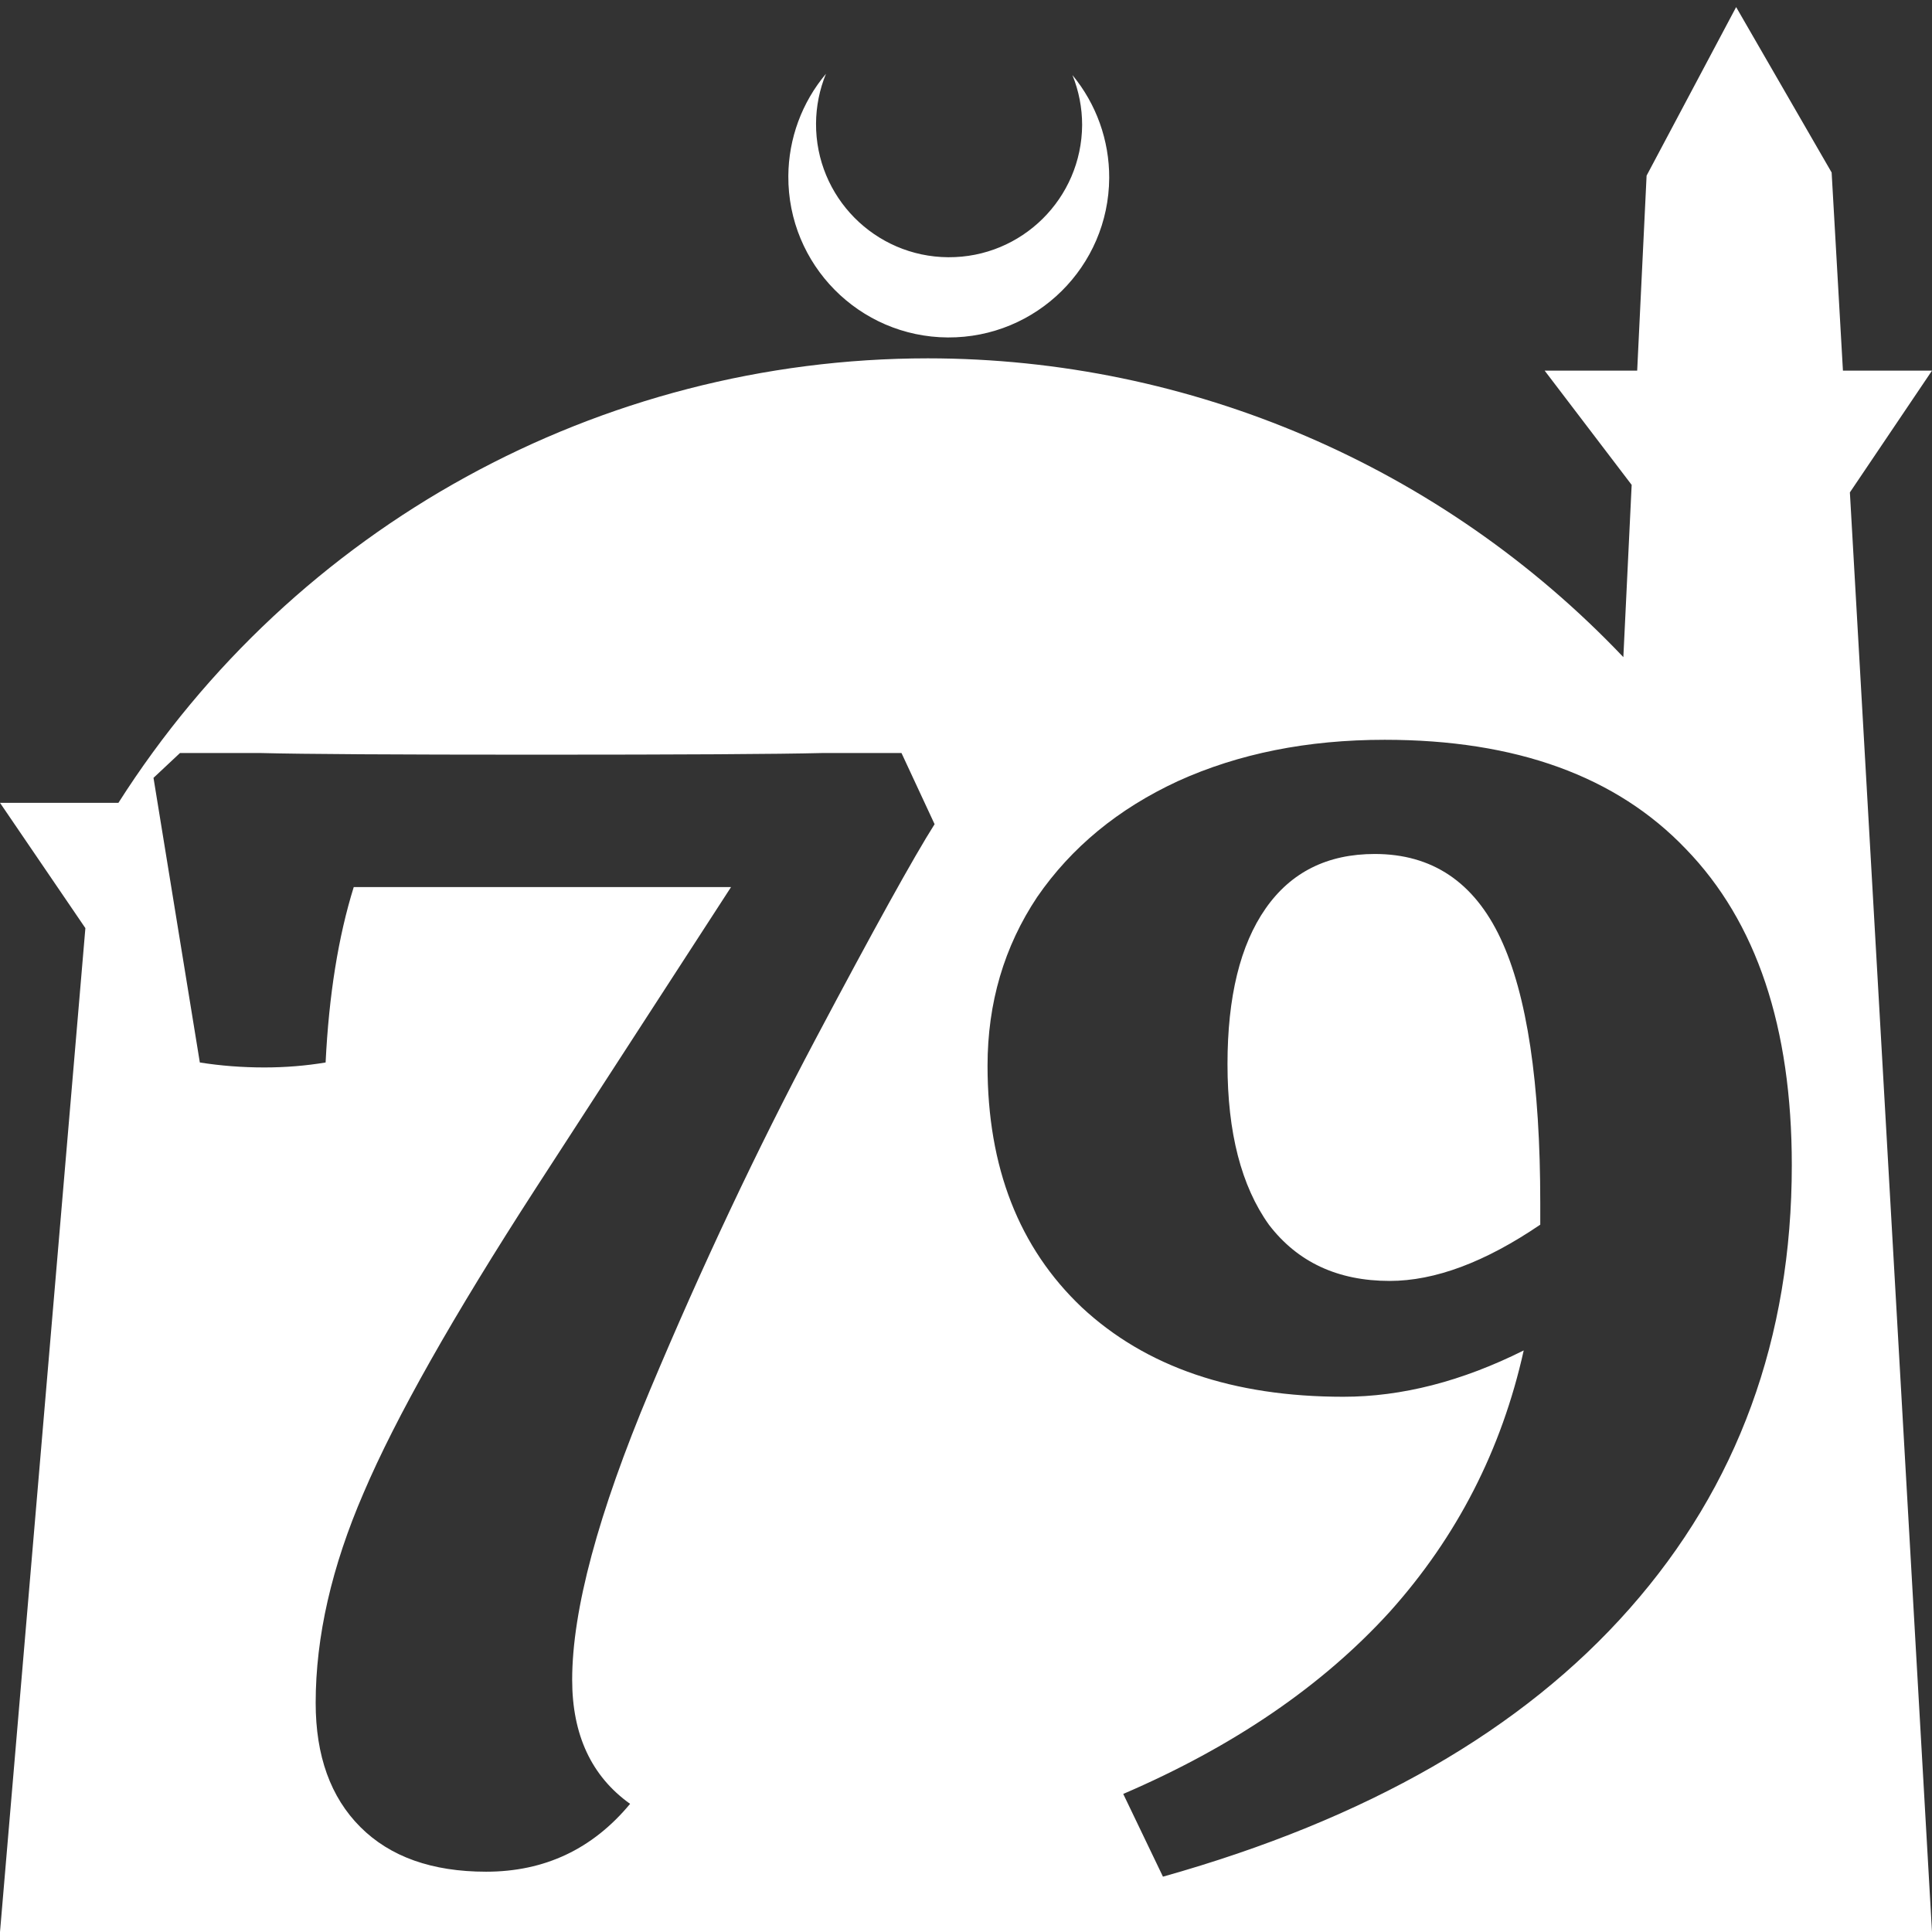 <?xml version="1.0" encoding="UTF-8" standalone="no"?>
<!-- Created with Inkscape (http://www.inkscape.org/) -->

<svg
   width="172.67mm"
   height="172.67mm"
   viewBox="0 0 172.67 172.67"
   version="1.1"
   id="svg1"
   xml:space="preserve"
   xmlns="http://www.w3.org/2000/svg"
   xmlns:svg="http://www.w3.org/2000/svg"><rect x="0" y="0" width="172.67" height="172.67" fill="#333333" stroke="none"/><defs
     id="defs1" /><g
     id="layer1"
     transform="translate(157.251,198.81)"><path
       id="path5"
       style="fill:#ffffff;fill-opacity:1;stroke-width:0.805;stroke-linecap:round;stroke-linejoin:round"
       d="M -2.086 -198.177 L -10.089 -183.113 L -10.93 -165.684 L -19.199 -165.684 L -11.423 -155.474 L -12.166 -140.079 C -28.353 -157.121 -50.824 -166.774 -74.327 -166.784 C -103.645 -166.774 -130.927 -151.792 -146.667 -127.059 L -157.251 -127.059 L -149.62 -115.86 L -157.251 -26.14 L -8.514 -26.14 L 15.419 -26.14 L 8.08 -154.802 L 15.419 -165.684 L 7.459 -165.684 L 6.449 -183.393 L -2.086 -198.177 z M -83.431 -192.216 C -85.585 -189.655 -86.775 -186.421 -86.795 -183.075 C -86.842 -175.155 -80.46 -168.697 -72.54 -168.651 C -64.621 -168.604 -58.163 -174.986 -58.117 -182.905 C -58.103 -186.26 -59.266 -189.514 -61.404 -192.1 C -60.831 -190.684 -60.537 -189.17 -60.537 -187.641 C -60.576 -181.074 -65.931 -175.782 -72.498 -175.82 C -79.065 -175.859 -84.358 -181.214 -84.319 -187.781 C -84.309 -189.303 -84.008 -190.808 -83.431 -192.216 z M -33.495 -132.692 C -21.761 -132.692 -12.789 -129.439 -6.577 -122.931 C -0.267 -116.423 2.889 -107.007 2.889 -94.682 C 2.889 -79.202 -1.943 -65.989 -11.606 -55.045 C -21.17 -44.199 -35.072 -36.212 -53.313 -31.085 L -56.863 -38.48 C -47.003 -42.72 -39.065 -48.143 -33.051 -54.749 C -27.036 -61.454 -23.043 -69.243 -21.071 -78.117 C -26.593 -75.356 -31.966 -73.976 -37.192 -73.976 C -47.052 -73.976 -54.841 -76.638 -60.56 -81.962 C -66.18 -87.287 -68.991 -94.485 -68.991 -103.556 C -68.991 -109.176 -67.512 -114.205 -64.554 -118.642 C -61.497 -123.079 -57.306 -126.53 -51.982 -128.995 C -46.559 -131.46 -40.397 -132.692 -33.495 -132.692 z M -141.166 -131.509 L -133.919 -131.509 C -130.172 -131.411 -121.988 -131.361 -109.367 -131.361 C -96.253 -131.361 -87.725 -131.411 -83.781 -131.509 L -76.681 -131.509 L -73.723 -125.15 C -75.597 -122.192 -79.146 -115.782 -84.372 -105.922 C -89.598 -96.062 -94.528 -85.611 -99.162 -74.568 C -103.796 -63.524 -106.114 -54.897 -106.114 -48.685 C -106.114 -43.755 -104.388 -40.058 -100.937 -37.593 C -104.29 -33.55 -108.579 -31.529 -113.805 -31.529 C -118.636 -31.529 -122.383 -32.86 -125.045 -35.522 C -127.707 -38.184 -129.038 -41.882 -129.038 -46.615 C -129.038 -52.531 -127.609 -58.791 -124.749 -65.398 C -121.89 -72.102 -116.762 -81.174 -109.367 -92.611 L -91.915 -119.529 L -125.636 -119.529 C -127.017 -115.092 -127.855 -109.867 -128.15 -103.852 C -129.925 -103.556 -131.75 -103.408 -133.623 -103.408 C -135.595 -103.408 -137.518 -103.556 -139.391 -103.852 L -143.532 -129.291 L -141.166 -131.509 z M -34.382 -122.487 C -38.622 -122.487 -41.876 -120.86 -44.144 -117.606 C -46.412 -114.352 -47.545 -109.718 -47.545 -103.704 C -47.545 -97.591 -46.313 -92.809 -43.848 -89.358 C -41.284 -86.005 -37.685 -84.329 -33.051 -84.329 C -29.008 -84.329 -24.522 -86.005 -19.592 -89.358 L -19.592 -91.28 C -19.592 -102.028 -20.775 -109.916 -23.142 -114.944 C -25.508 -119.973 -29.255 -122.487 -34.382 -122.487 z " /></g></svg>
